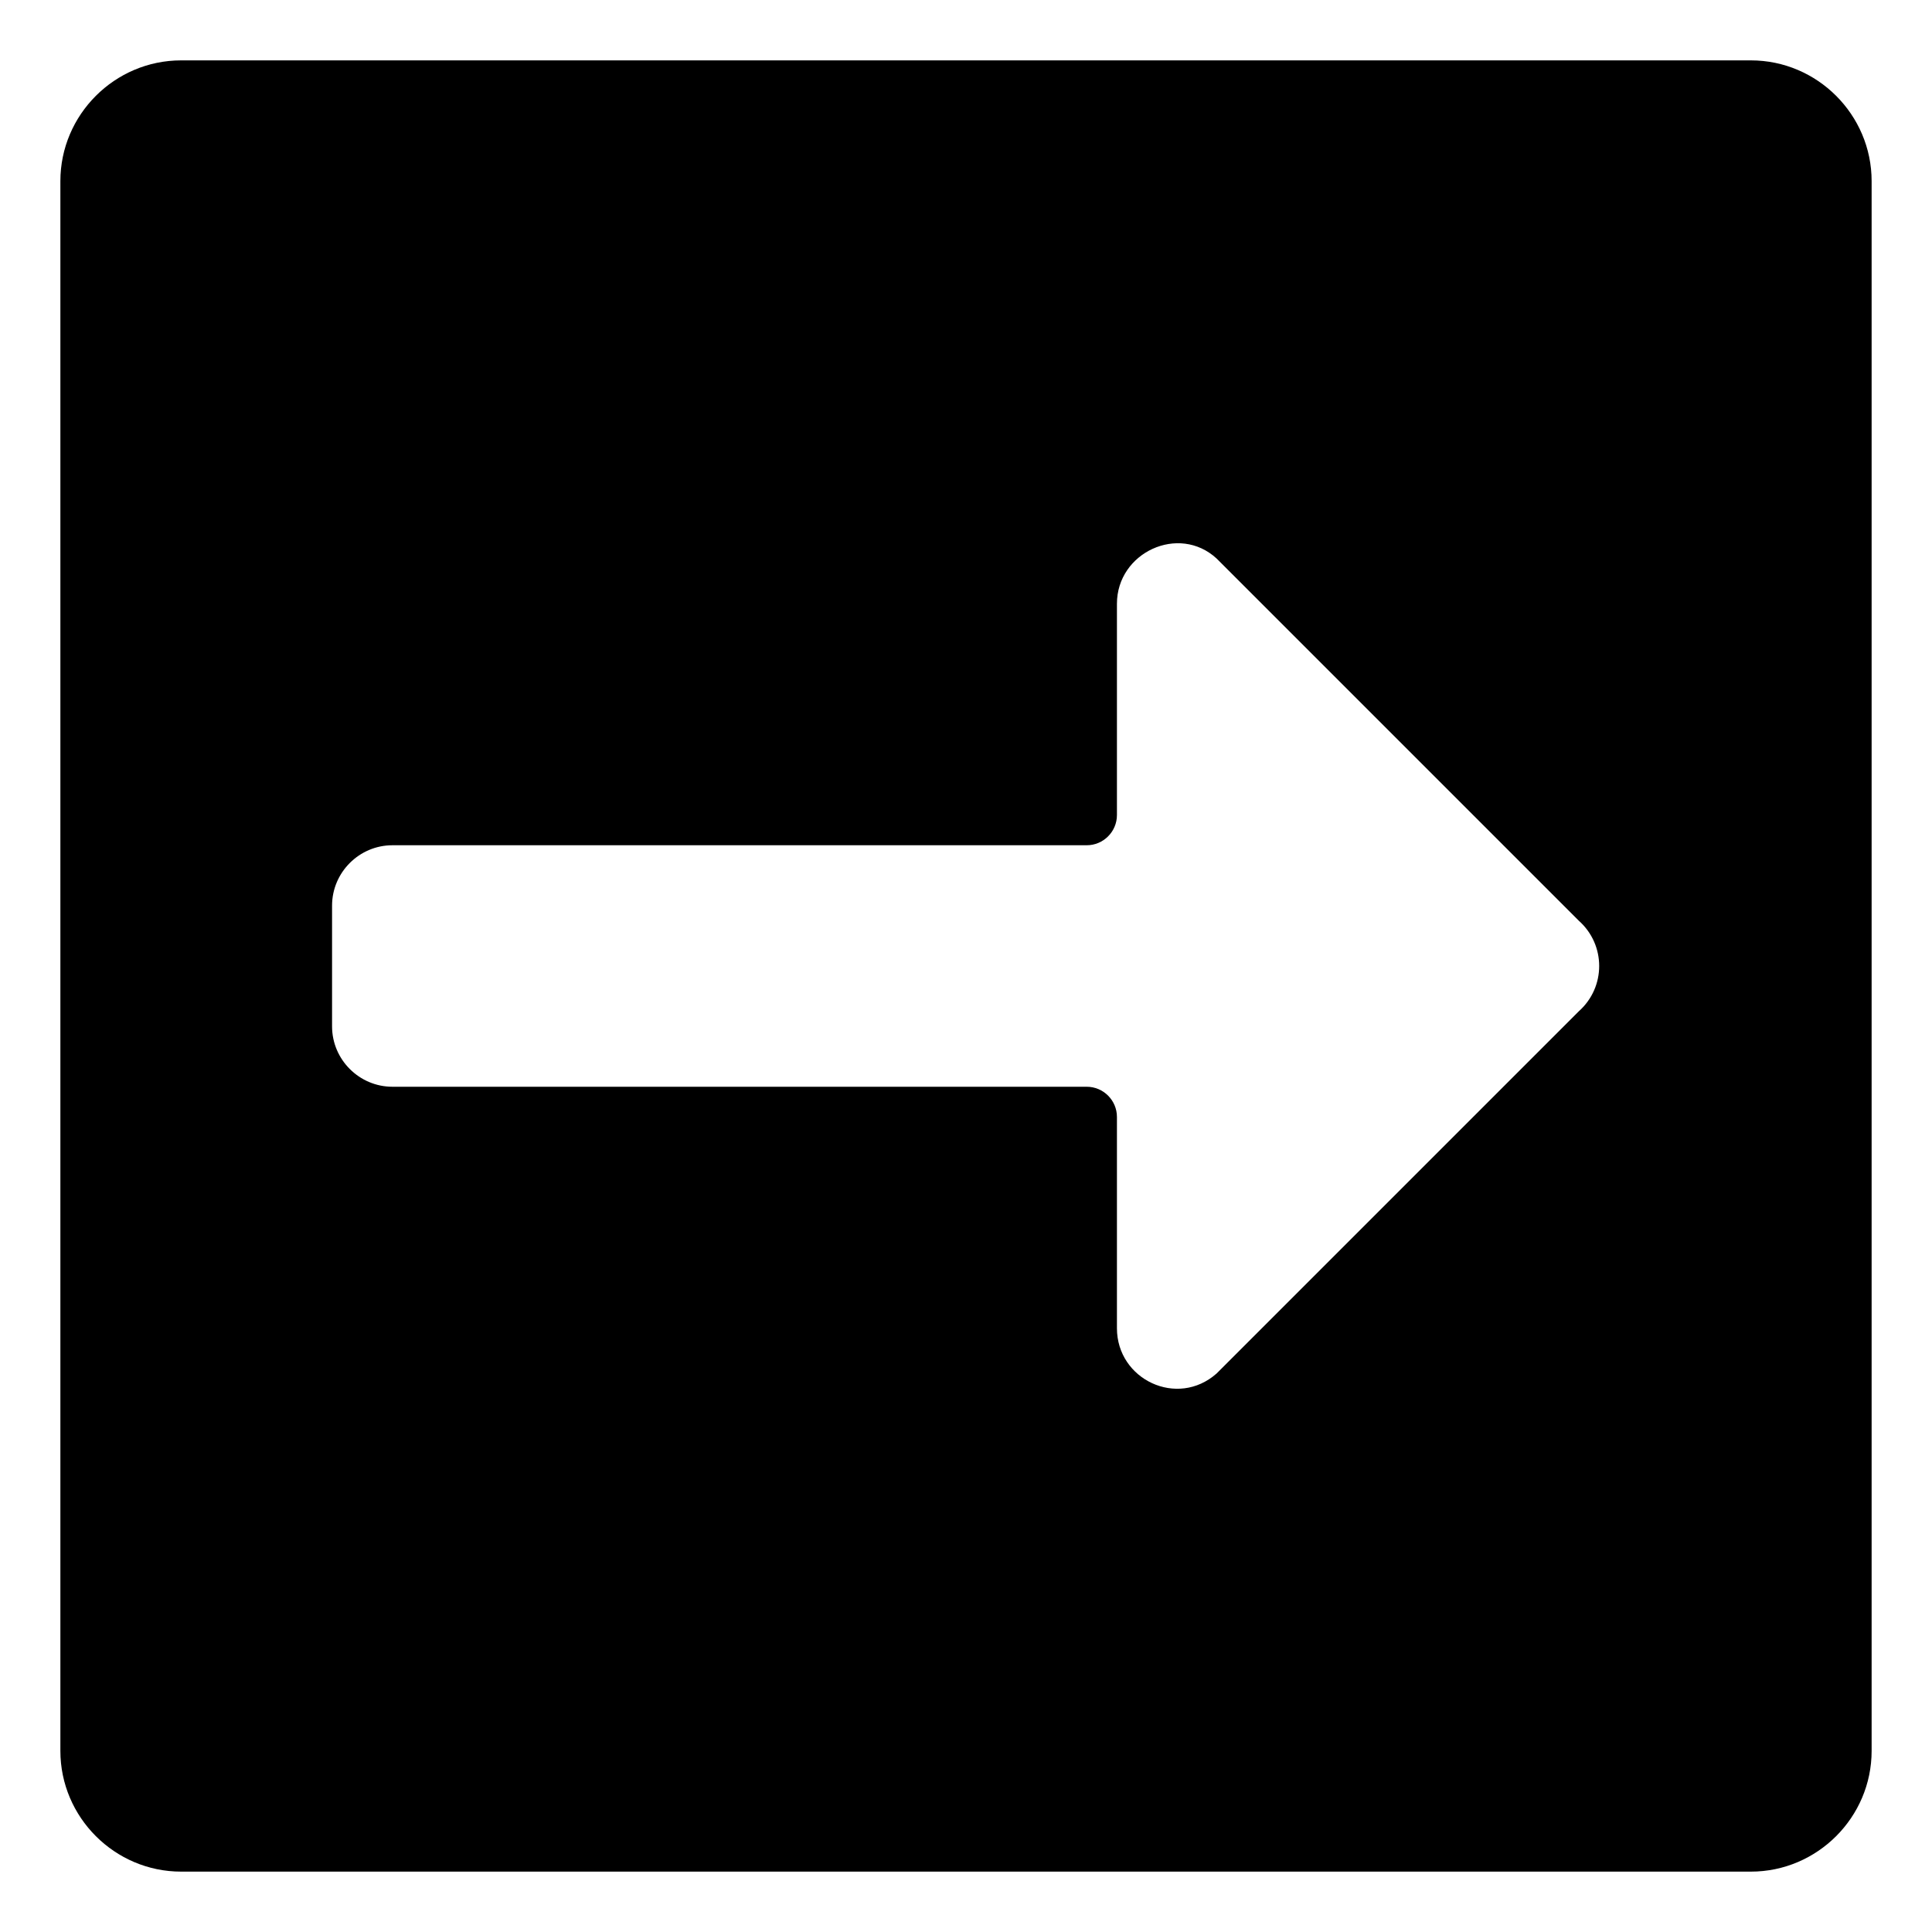<svg viewBox="0 0 128 128" xmlns="http://www.w3.org/2000/svg">
  <path d="M116,4H12c-4.4,0-8,3.6-8,8v104c0,4.4,3.6,8,8,8h104c4.4,0,8-3.6,8-8V12C124,7.6,120.4,4,116,4z M104.6,67l-24,24 C78,93.3,74,91.4,74,88V74c0-1.1-0.9-2-2-2H26c-2.2,0-4-1.8-4-4v-8c0-2.2,1.8-4,4-4h46c1.1,0,2-0.9,2-2V40c0-3.4,4.1-5.3,6.6-3 l24,24C106.4,62.6,106.4,65.4,104.6,67z"/>
</svg>